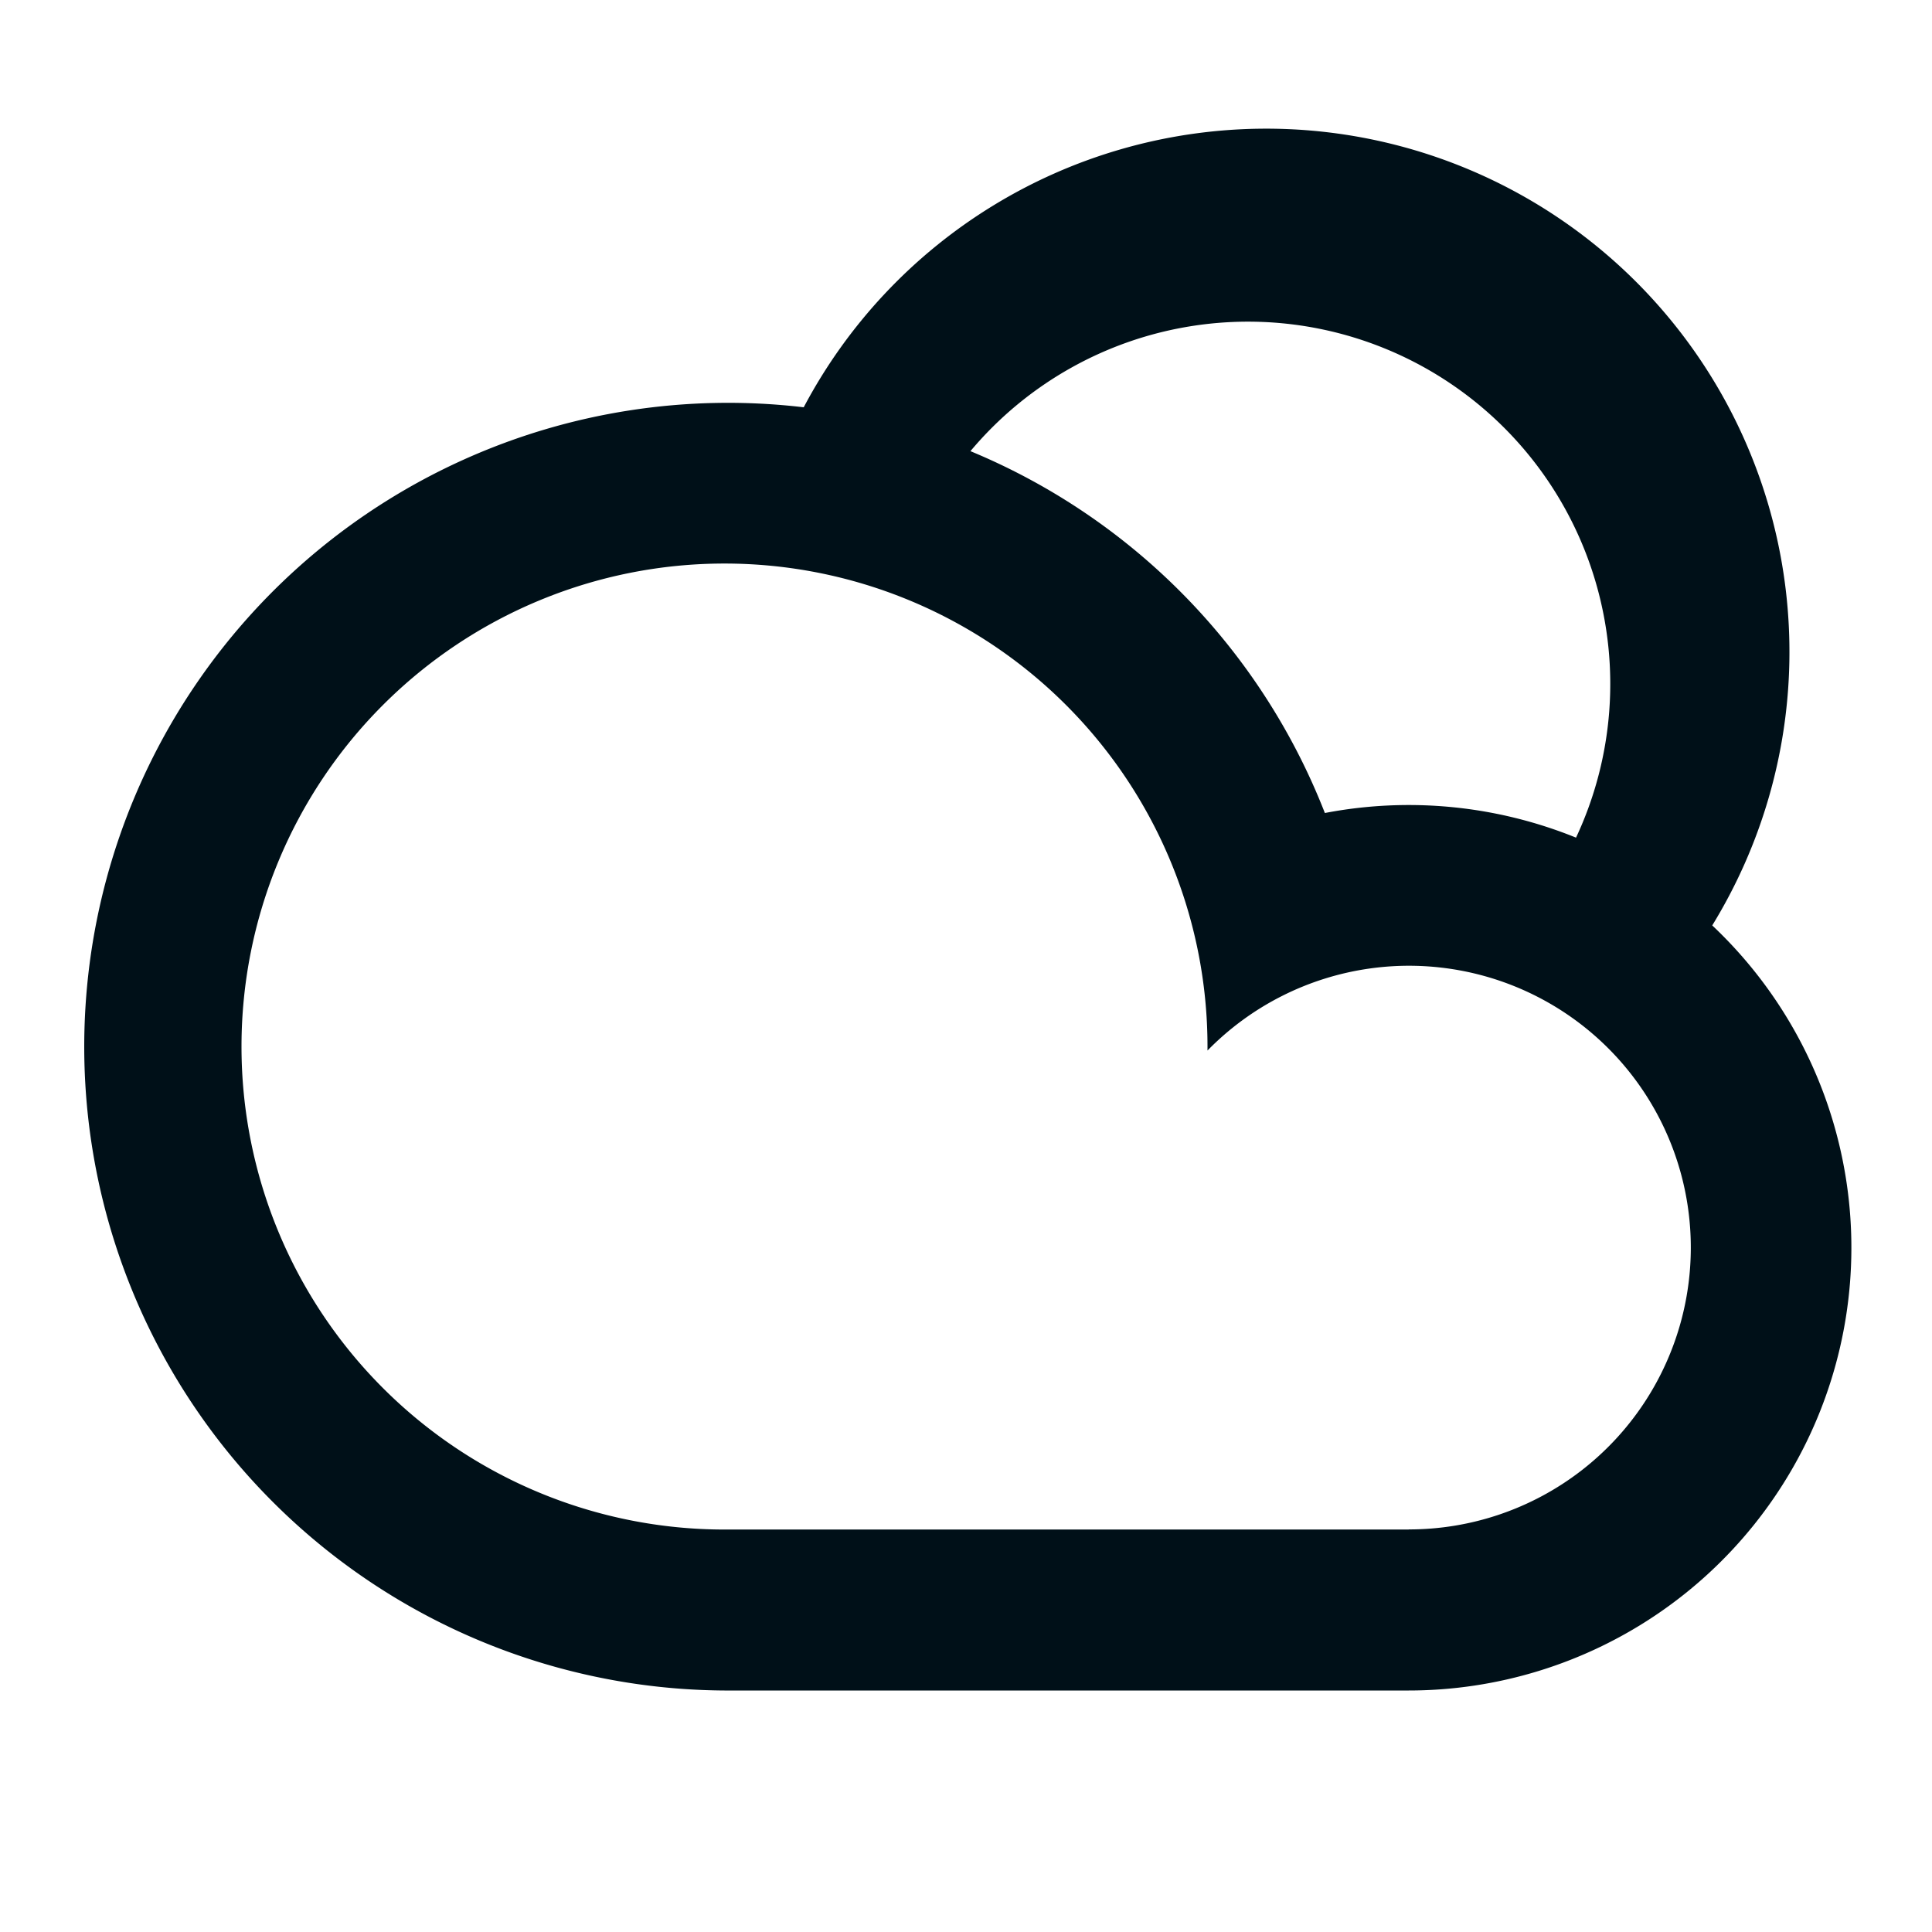 <svg width="16" height="16" fill="none" xmlns="http://www.w3.org/2000/svg"><path d="M6.656 3.373a4.333 4.333 0 1 1 7.524 4.291A3.667 3.667 0 0 1 11.667 14H6a5.332 5.332 0 1 1 .656-10.627Zm1.38.363a5.35 5.35 0 0 1 2.936 2.997 3.686 3.686 0 0 1 2.08.204 3 3 0 0 0-5.015-3.201Zm3.63 8.93A2.334 2.334 0 1 0 10 8.7v-.033a4 4 0 1 0-4 4h5.667Z" fill="#001018"/></svg>